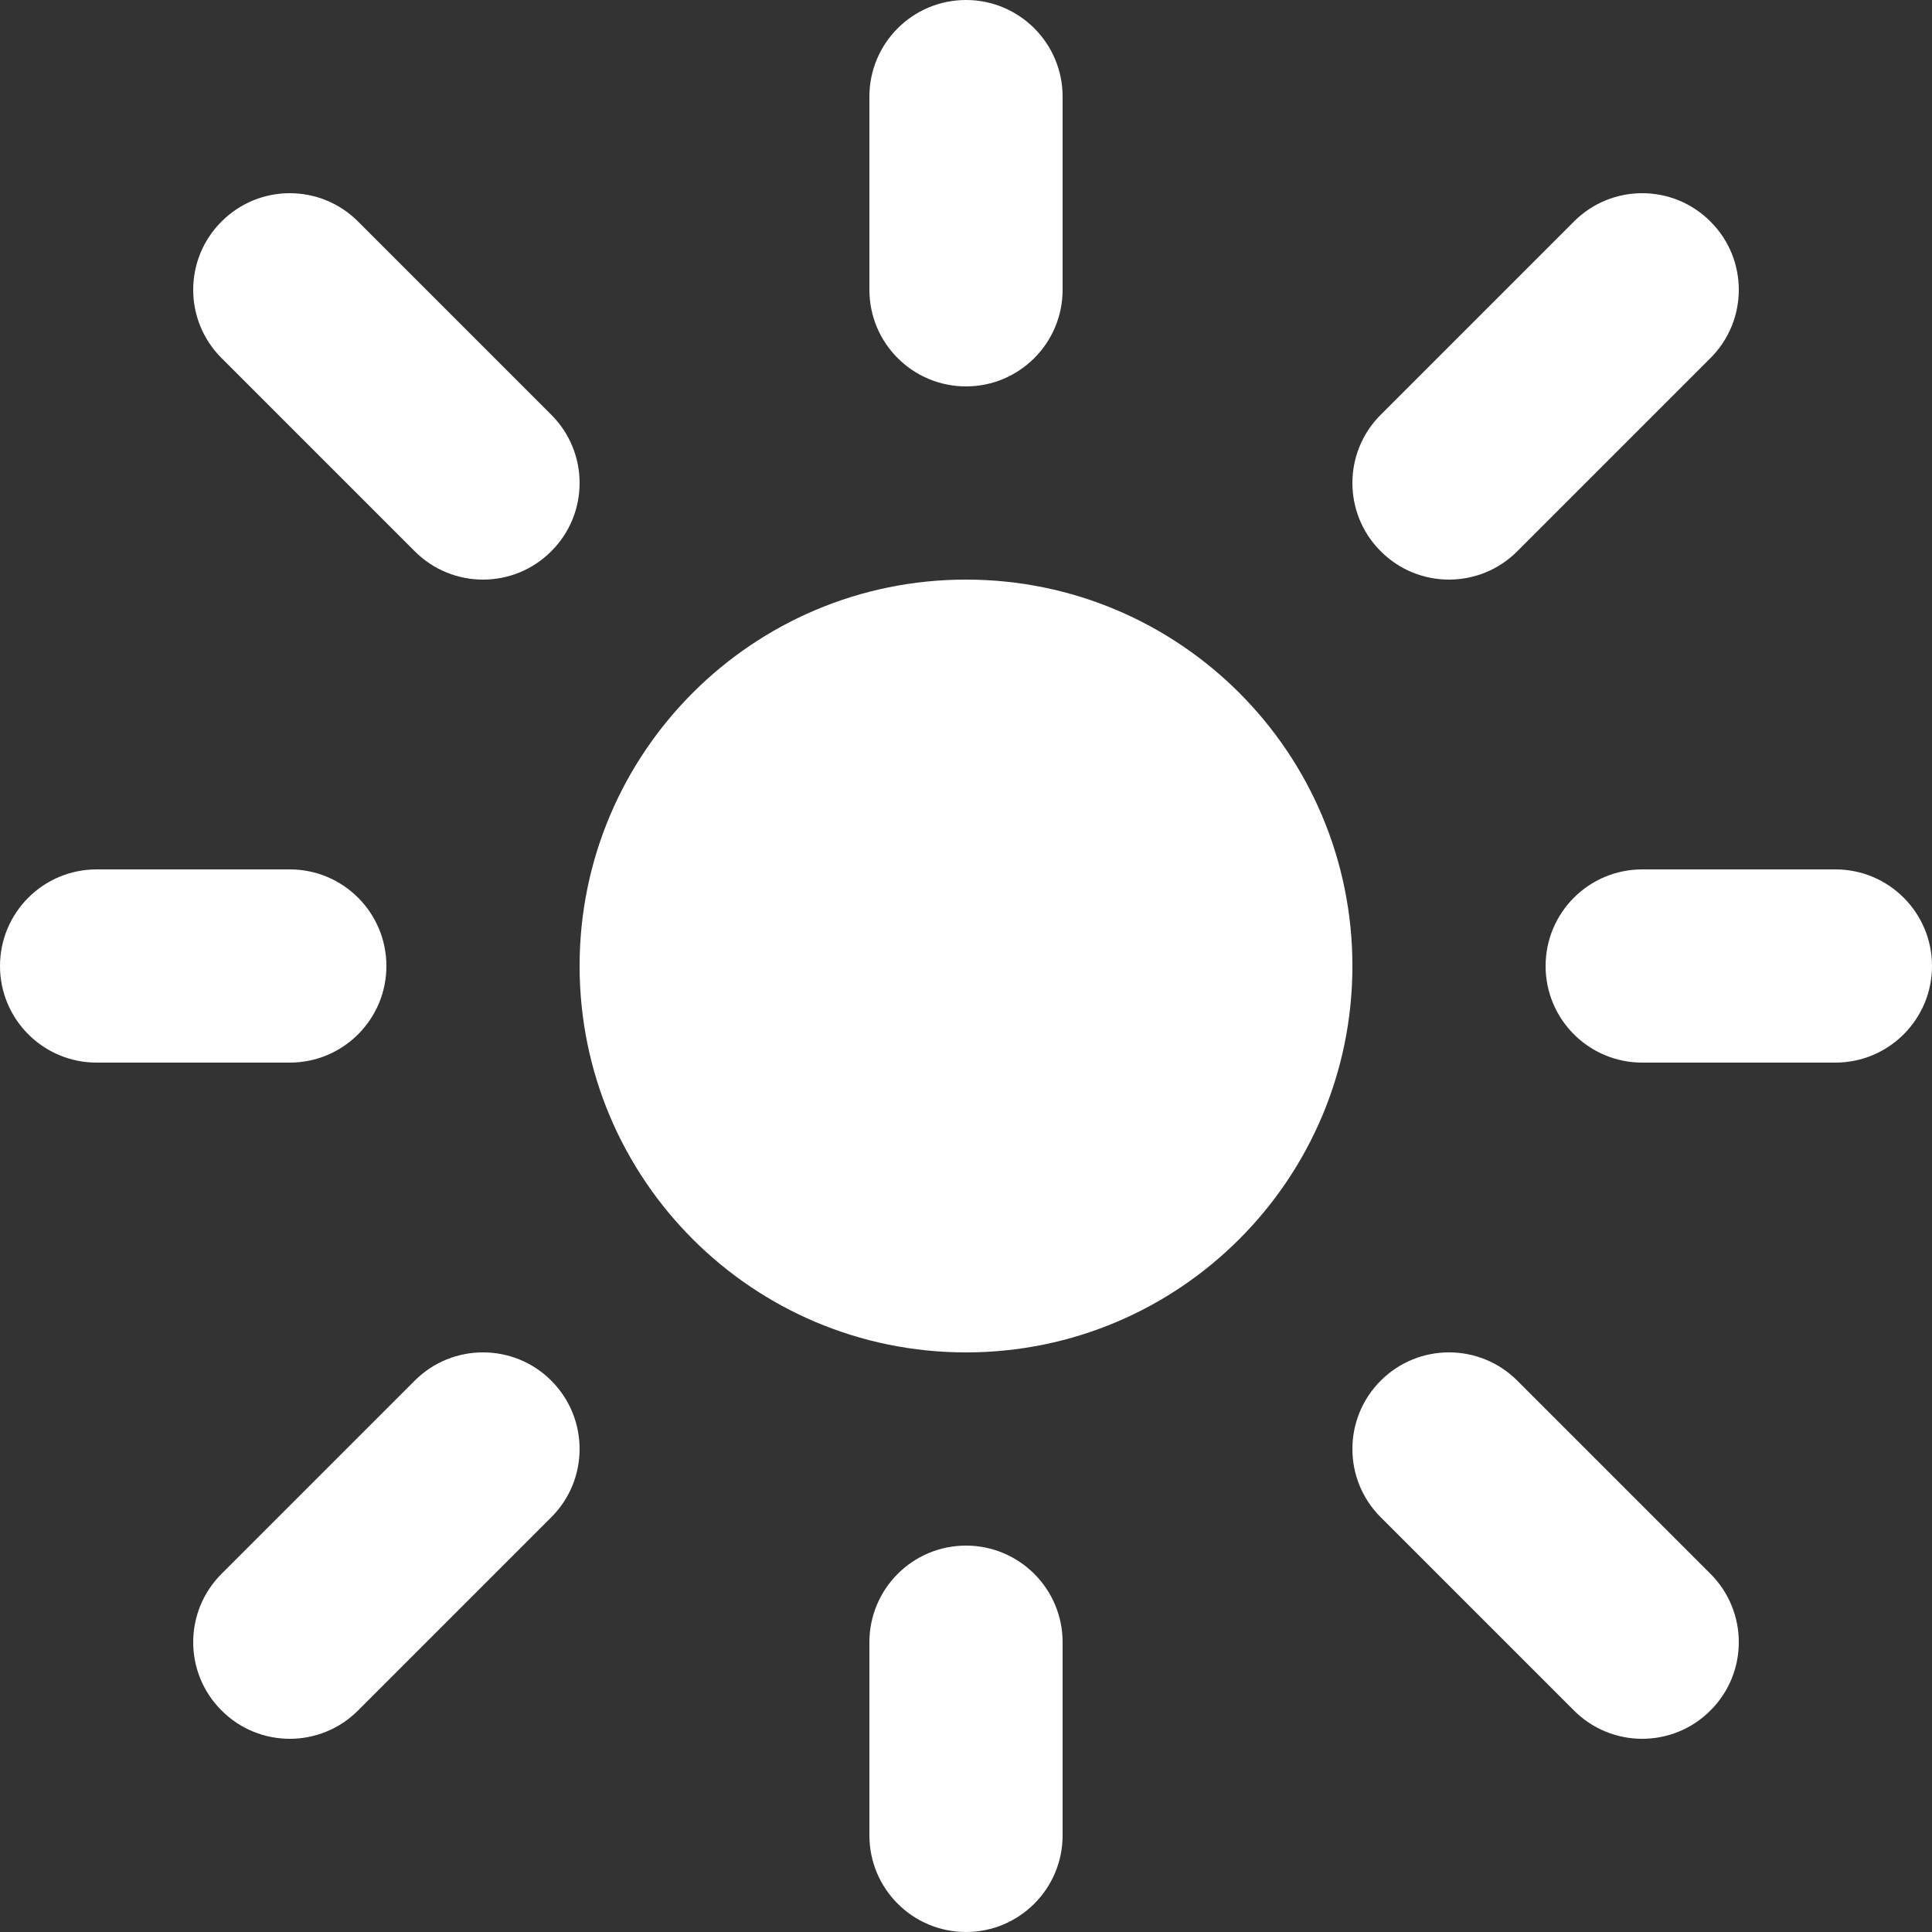 <svg width="18" height="18" viewBox="0 0 18 18" fill="none" xmlns="http://www.w3.org/2000/svg">
<rect x="0" y="0" width="18" height="18" fill="#333333" stroke="none"/>
<g clip-path="url(#clip0_233_52)">
<path fill-rule="evenodd" clip-rule="evenodd" d="M5.4 9C5.4 7.012 7.012 5.4 9 5.4C10.988 5.4 12.6 7.012 12.6 9C12.6 10.988 10.988 12.6 9 12.6C7.012 12.6 5.4 10.988 5.4 9Z" fill="white"/>
<path fill-rule="evenodd" clip-rule="evenodd" d="M9 0C9.497 0 9.9 0.403 9.9 0.9V2.7C9.9 3.197 9.497 3.6 9 3.6C8.503 3.6 8.1 3.197 8.1 2.7V0.9C8.1 0.403 8.503 0 9 0Z" fill="white"/>
<path fill-rule="evenodd" clip-rule="evenodd" d="M15.936 2.064C16.288 2.415 16.288 2.985 15.936 3.336L14.136 5.136C13.785 5.488 13.215 5.488 12.864 5.136C12.512 4.785 12.512 4.215 12.864 3.864L14.664 2.064C15.015 1.712 15.585 1.712 15.936 2.064Z" fill="white"/>
<path fill-rule="evenodd" clip-rule="evenodd" d="M14.4 9C14.4 8.503 14.803 8.1 15.3 8.1H17.1C17.597 8.1 18 8.503 18 9C18 9.497 17.597 9.9 17.1 9.9H15.3C14.803 9.9 14.4 9.497 14.4 9Z" fill="white"/>
<path fill-rule="evenodd" clip-rule="evenodd" d="M12.864 12.863C13.215 12.512 13.785 12.512 14.136 12.863L15.936 14.663C16.288 15.015 16.288 15.585 15.936 15.936C15.585 16.288 15.015 16.288 14.664 15.936L12.864 14.136C12.512 13.785 12.512 13.215 12.864 12.863Z" fill="white"/>
<path fill-rule="evenodd" clip-rule="evenodd" d="M9 14.4C9.497 14.4 9.9 14.803 9.9 15.3V17.1C9.9 17.597 9.497 18 9 18C8.503 18 8.1 17.597 8.1 17.1V15.3C8.1 14.803 8.503 14.4 9 14.4Z" fill="white"/>
<path fill-rule="evenodd" clip-rule="evenodd" d="M5.136 12.863C5.488 13.215 5.488 13.785 5.136 14.136L3.336 15.936C2.985 16.288 2.415 16.288 2.064 15.936C1.712 15.585 1.712 15.015 2.064 14.663L3.864 12.863C4.215 12.512 4.785 12.512 5.136 12.863Z" fill="white"/>
<path fill-rule="evenodd" clip-rule="evenodd" d="M0 9C0 8.503 0.403 8.1 0.9 8.1H2.7C3.197 8.1 3.6 8.503 3.6 9C3.6 9.497 3.197 9.9 2.7 9.9H0.9C0.403 9.9 0 9.497 0 9Z" fill="white"/>
<path fill-rule="evenodd" clip-rule="evenodd" d="M2.064 2.064C2.415 1.712 2.985 1.712 3.336 2.064L5.136 3.864C5.488 4.215 5.488 4.785 5.136 5.136C4.785 5.488 4.215 5.488 3.864 5.136L2.064 3.336C1.712 2.985 1.712 2.415 2.064 2.064Z" fill="white"/>
</g>
<defs>
<clipPath id="clip0_233_52">
<rect width="18" height="18" fill="white"/>
</clipPath>
</defs>
</svg>
